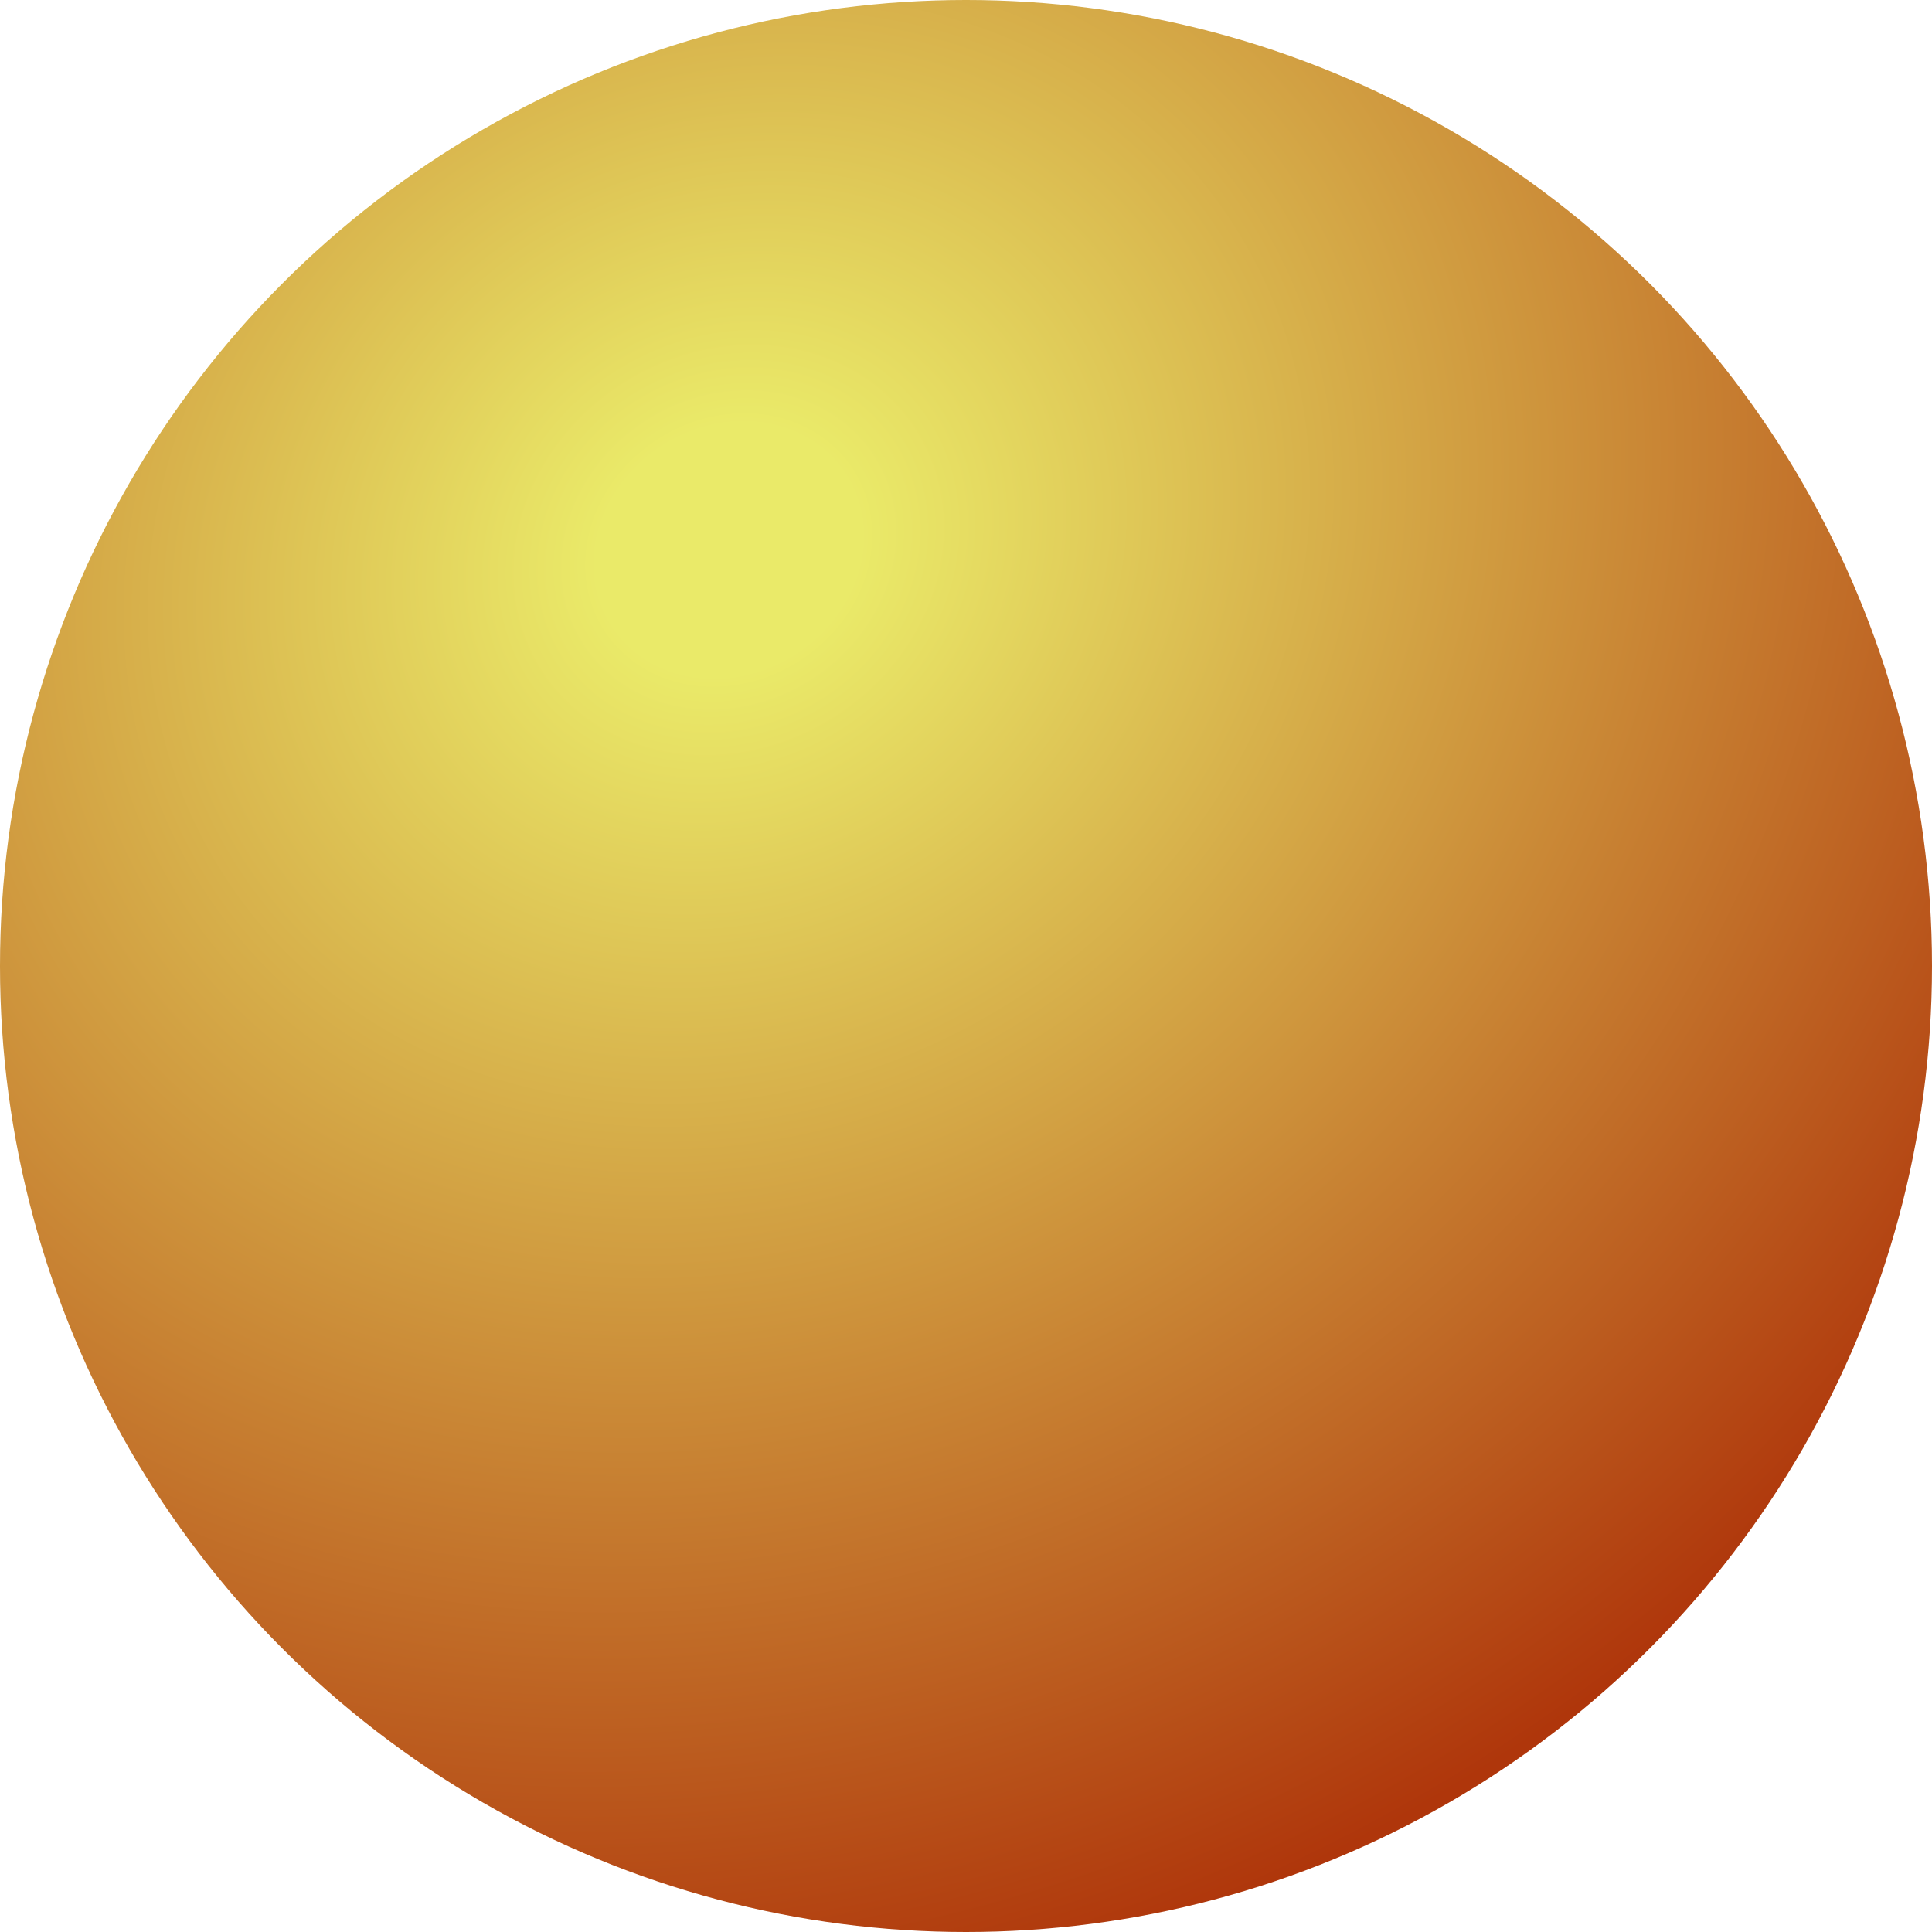 <?xml version="1.0" encoding="UTF-8" standalone="no"?>
<svg
   version="1.0"
   x="0"
   y="0"
   width="400"
   height="400"
   id="svg1312"
   sodipodi:docname="ping_pong_ball_orange.svg"
   inkscape:version="1.2.1 (9c6d41e4, 2022-07-14)"
   xml:space="preserve"
   xmlns:inkscape="http://www.inkscape.org/namespaces/inkscape"
   xmlns:sodipodi="http://sodipodi.sourceforge.net/DTD/sodipodi-0.dtd"
   xmlns:xlink="http://www.w3.org/1999/xlink"
   xmlns="http://www.w3.org/2000/svg"
   xmlns:svg="http://www.w3.org/2000/svg"><sodipodi:namedview
     id="namedview1314"
     pagecolor="#ffffff"
     bordercolor="#000000"
     borderopacity="0.25"
     inkscape:showpageshadow="2"
     inkscape:pageopacity="0.0"
     inkscape:pagecheckerboard="true"
     inkscape:deskcolor="#d1d1d1"
     showgrid="false"
     inkscape:zoom="1.0913018"
     inkscape:cx="120.04012"
     inkscape:cy="170.89681"
     inkscape:window-width="1091"
     inkscape:window-height="723"
     inkscape:window-x="418"
     inkscape:window-y="224"
     inkscape:window-maximized="0"
     inkscape:current-layer="svg1312" /><defs
     id="defs1308"><linearGradient
       id="linearGradient"><stop
         style="stop-color:#eaea69;stop-opacity:1;"
         offset="0.084"
         id="stop6455" /><stop
         style="stop-color:#af360b;stop-opacity:1;"
         offset="1"
         id="stop6457" /></linearGradient><radialGradient
       cx="159.687"
       cy="163.804"
       r="200"
       fx="159.687"
       fy="163.804"
       id="radialGradient"
       xlink:href="#linearGradient"
       gradientUnits="userSpaceOnUse"
       gradientTransform="matrix(0.811,1.244,-1.402,0.914,251.031,-234.504)" /></defs><circle
     cx="200"
     cy="200"
     r="200"
     style="opacity:1;mix-blend-mode:normal;fill:url(#radialGradient);fill-rule:nonzero"
     id="circle1310" /></svg>
